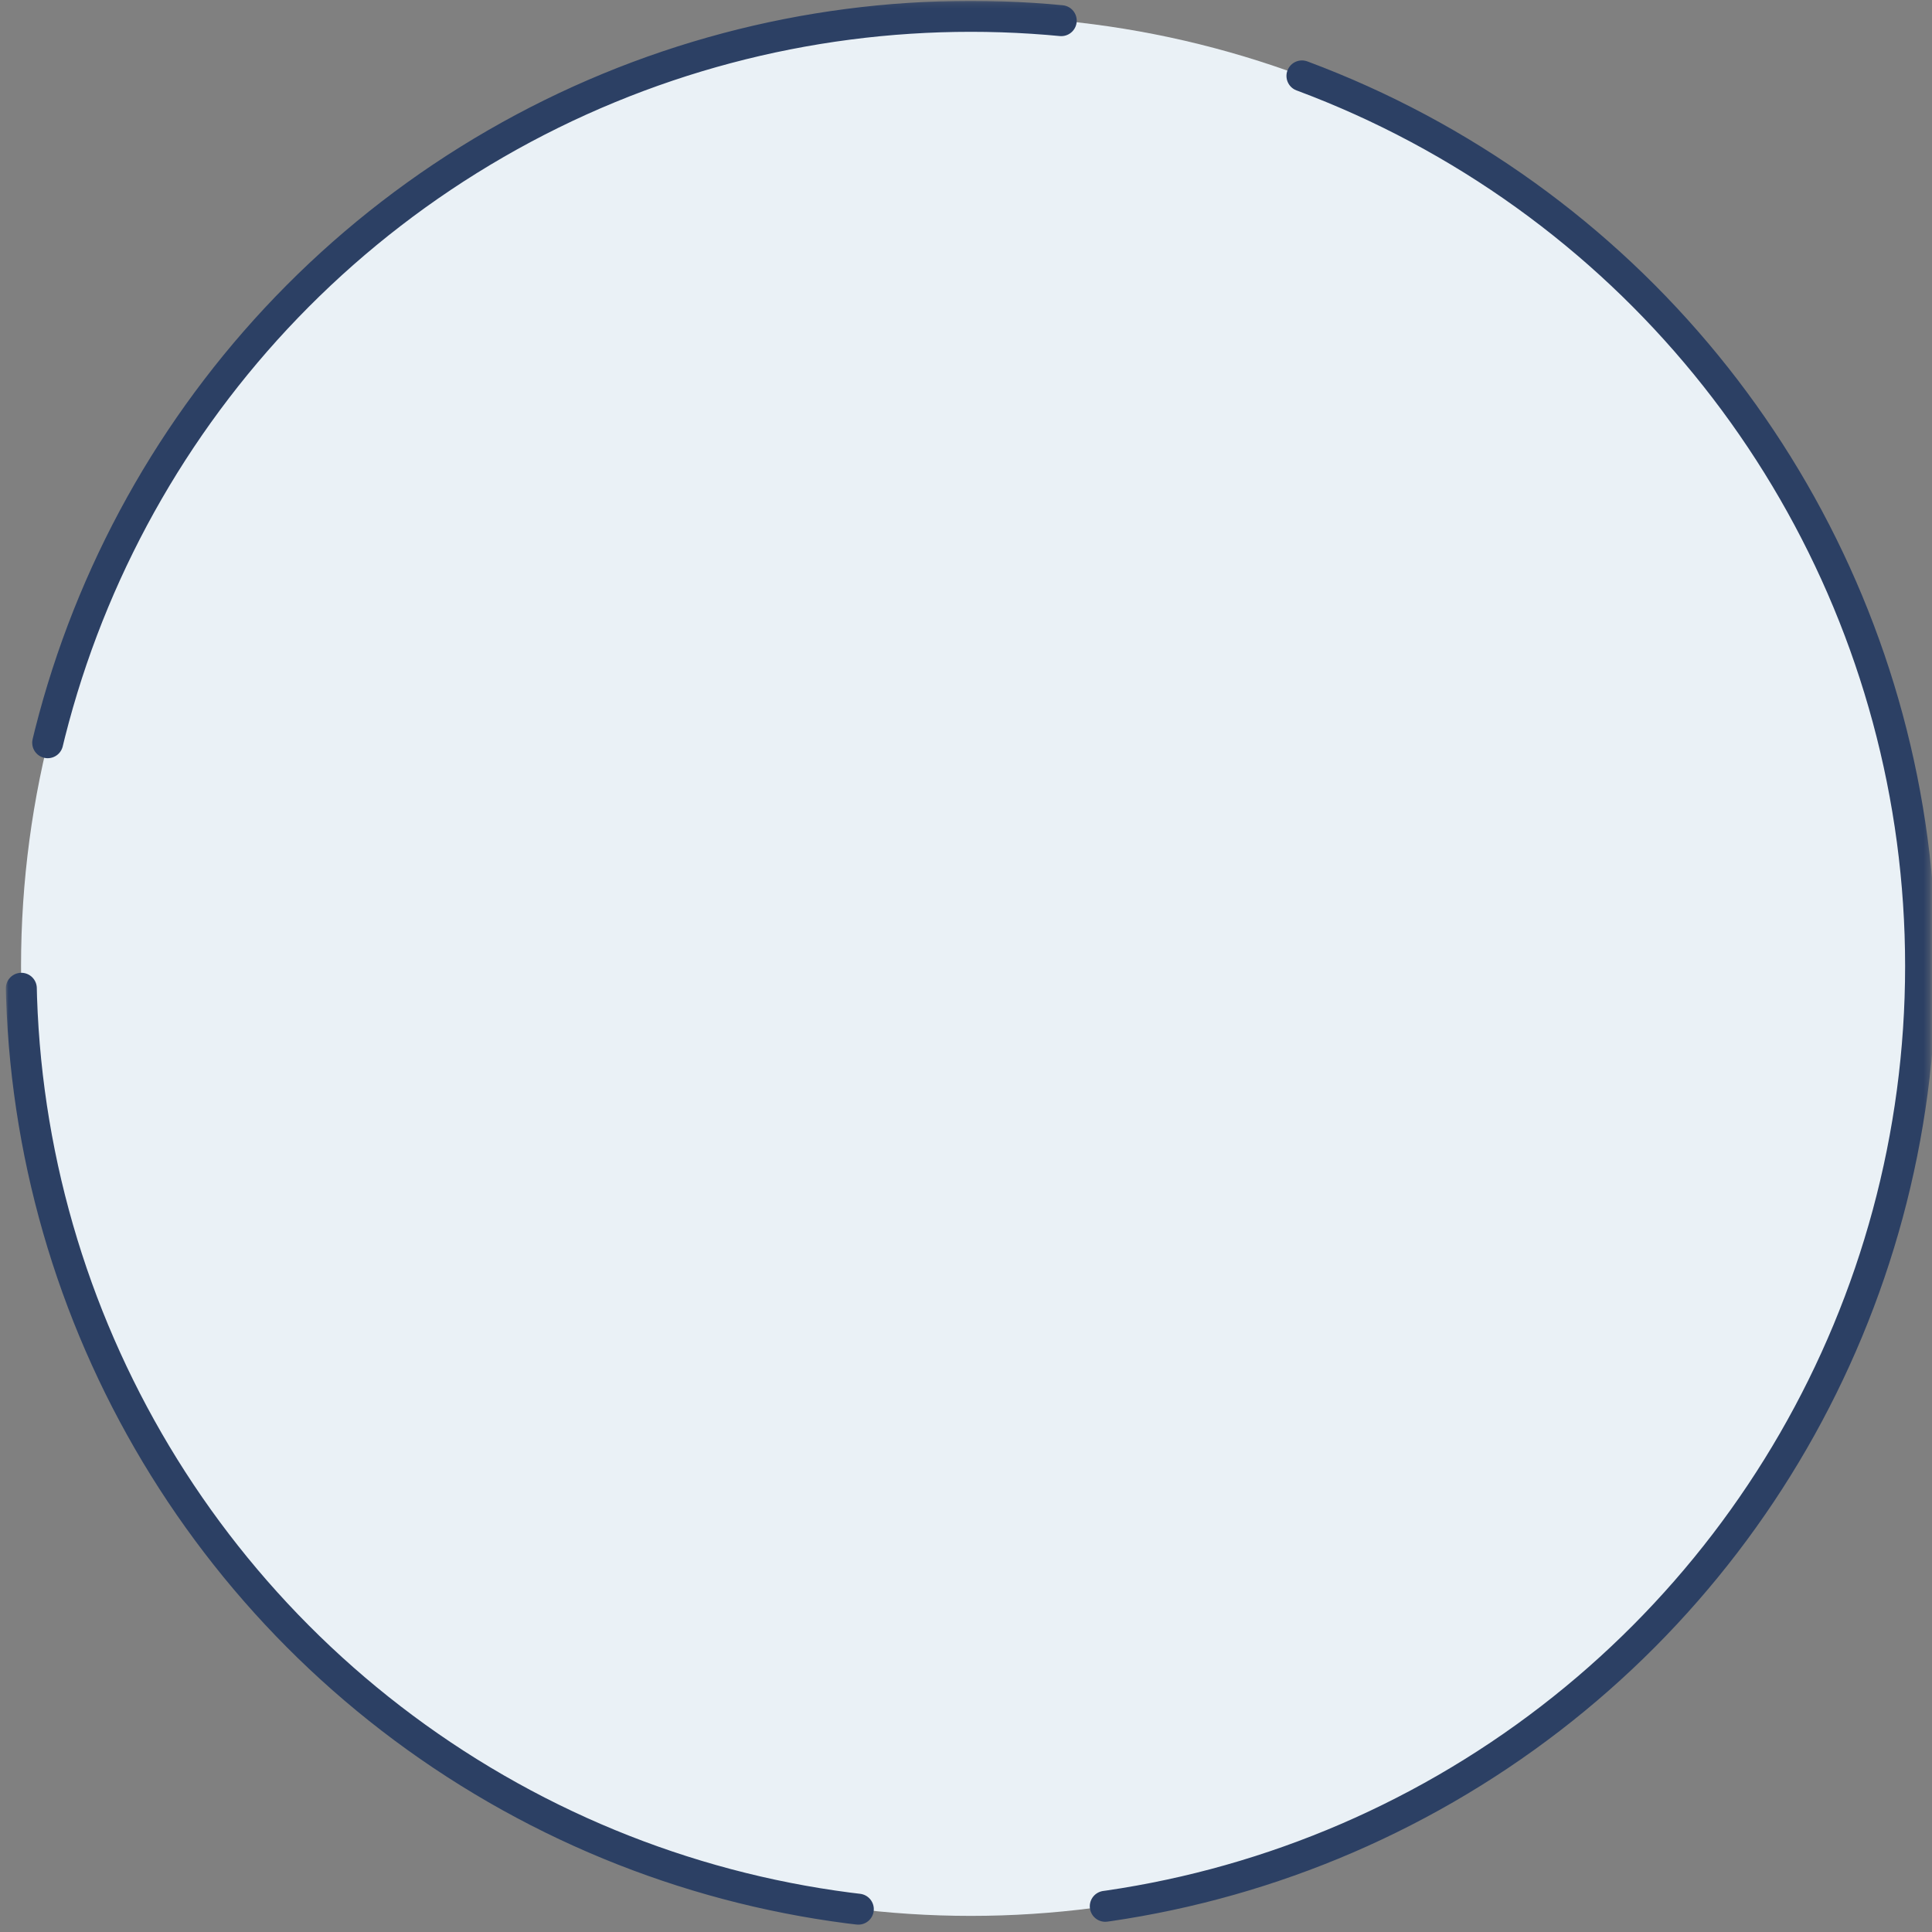 
<svg viewBox="0 0 337 337" xmlns="http://www.w3.org/2000/svg" xmlns:xlink="http://www.w3.org/1999/xlink"><rect x="0" y="0" width="337" height="337" fill="#808080" stroke="none"/><defs><circle id="a" cx="169.34" cy="168.52" r="165.67"/><mask id="b" height="336.74" width="336.74" x="-2.7" y="-2.7"><path d="m.97.15h336.73v336.75h-336.72z" fill="#fff"/><use xlink:href="#a"/></mask></defs><g fill="none" fill-rule="evenodd"><use fill="#eaf1f6" xlink:href="#a"/><use mask="url(#b)" stroke="#2c4064" stroke-dasharray="236.7 43.2" stroke-linecap="round" stroke-width="5.4" xlink:href="#a"/></g></svg>